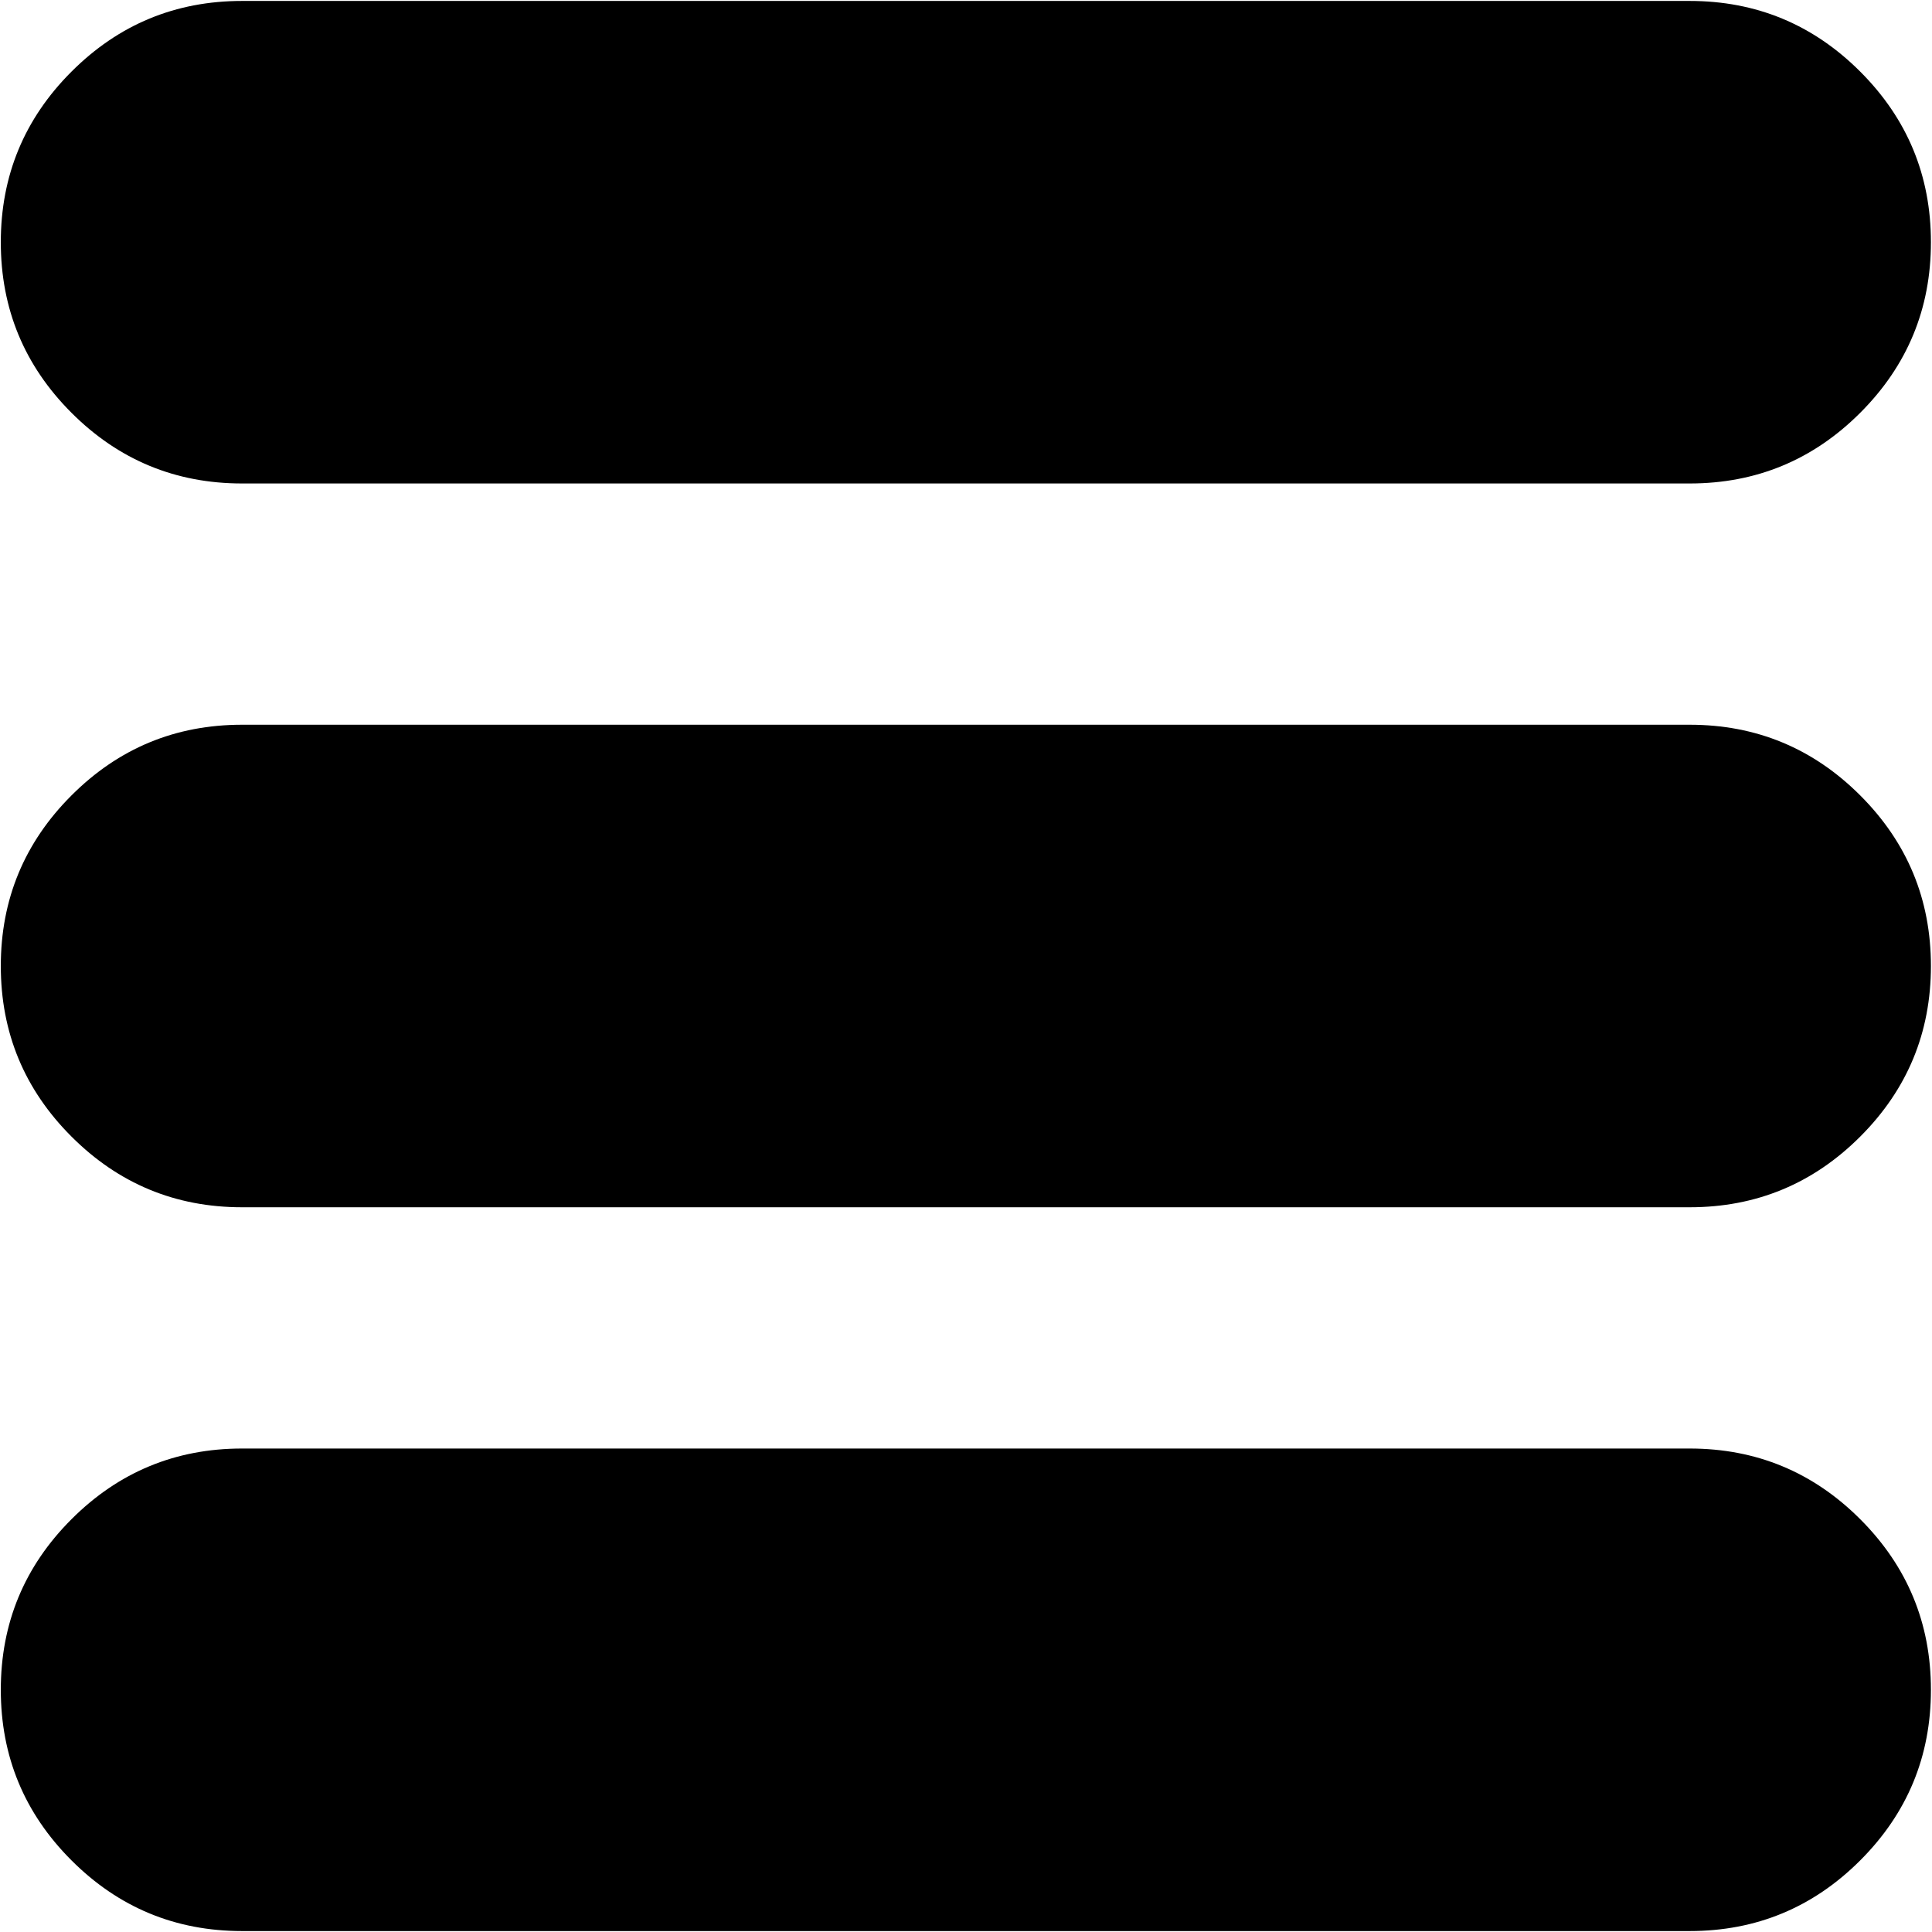 <svg xmlns="http://www.w3.org/2000/svg" width="3em" height="3em" viewBox="0 0 1025 1024"><path fill="currentColor" d="M896.428 640h-768q-53 0-90.5-37.5T.428 512t37.5-90.5t90.5-37.5h768q53 0 90.5 37.5t37.5 90.5t-37.5 90.5t-90.5 37.5m0-384h-768q-53 0-90.5-37.5T.428 128t37.5-90.5t90.5-37.5h768q53 0 90.5 37.5t37.5 90.5t-37.5 90.5t-90.5 37.5m-768 512h768q53 0 90.5 37.5t37.5 90.5t-37.5 90.5t-90.5 37.5h-768q-53 0-90.5-37.5T.428 896t37.5-90.5t90.5-37.5"/></svg>